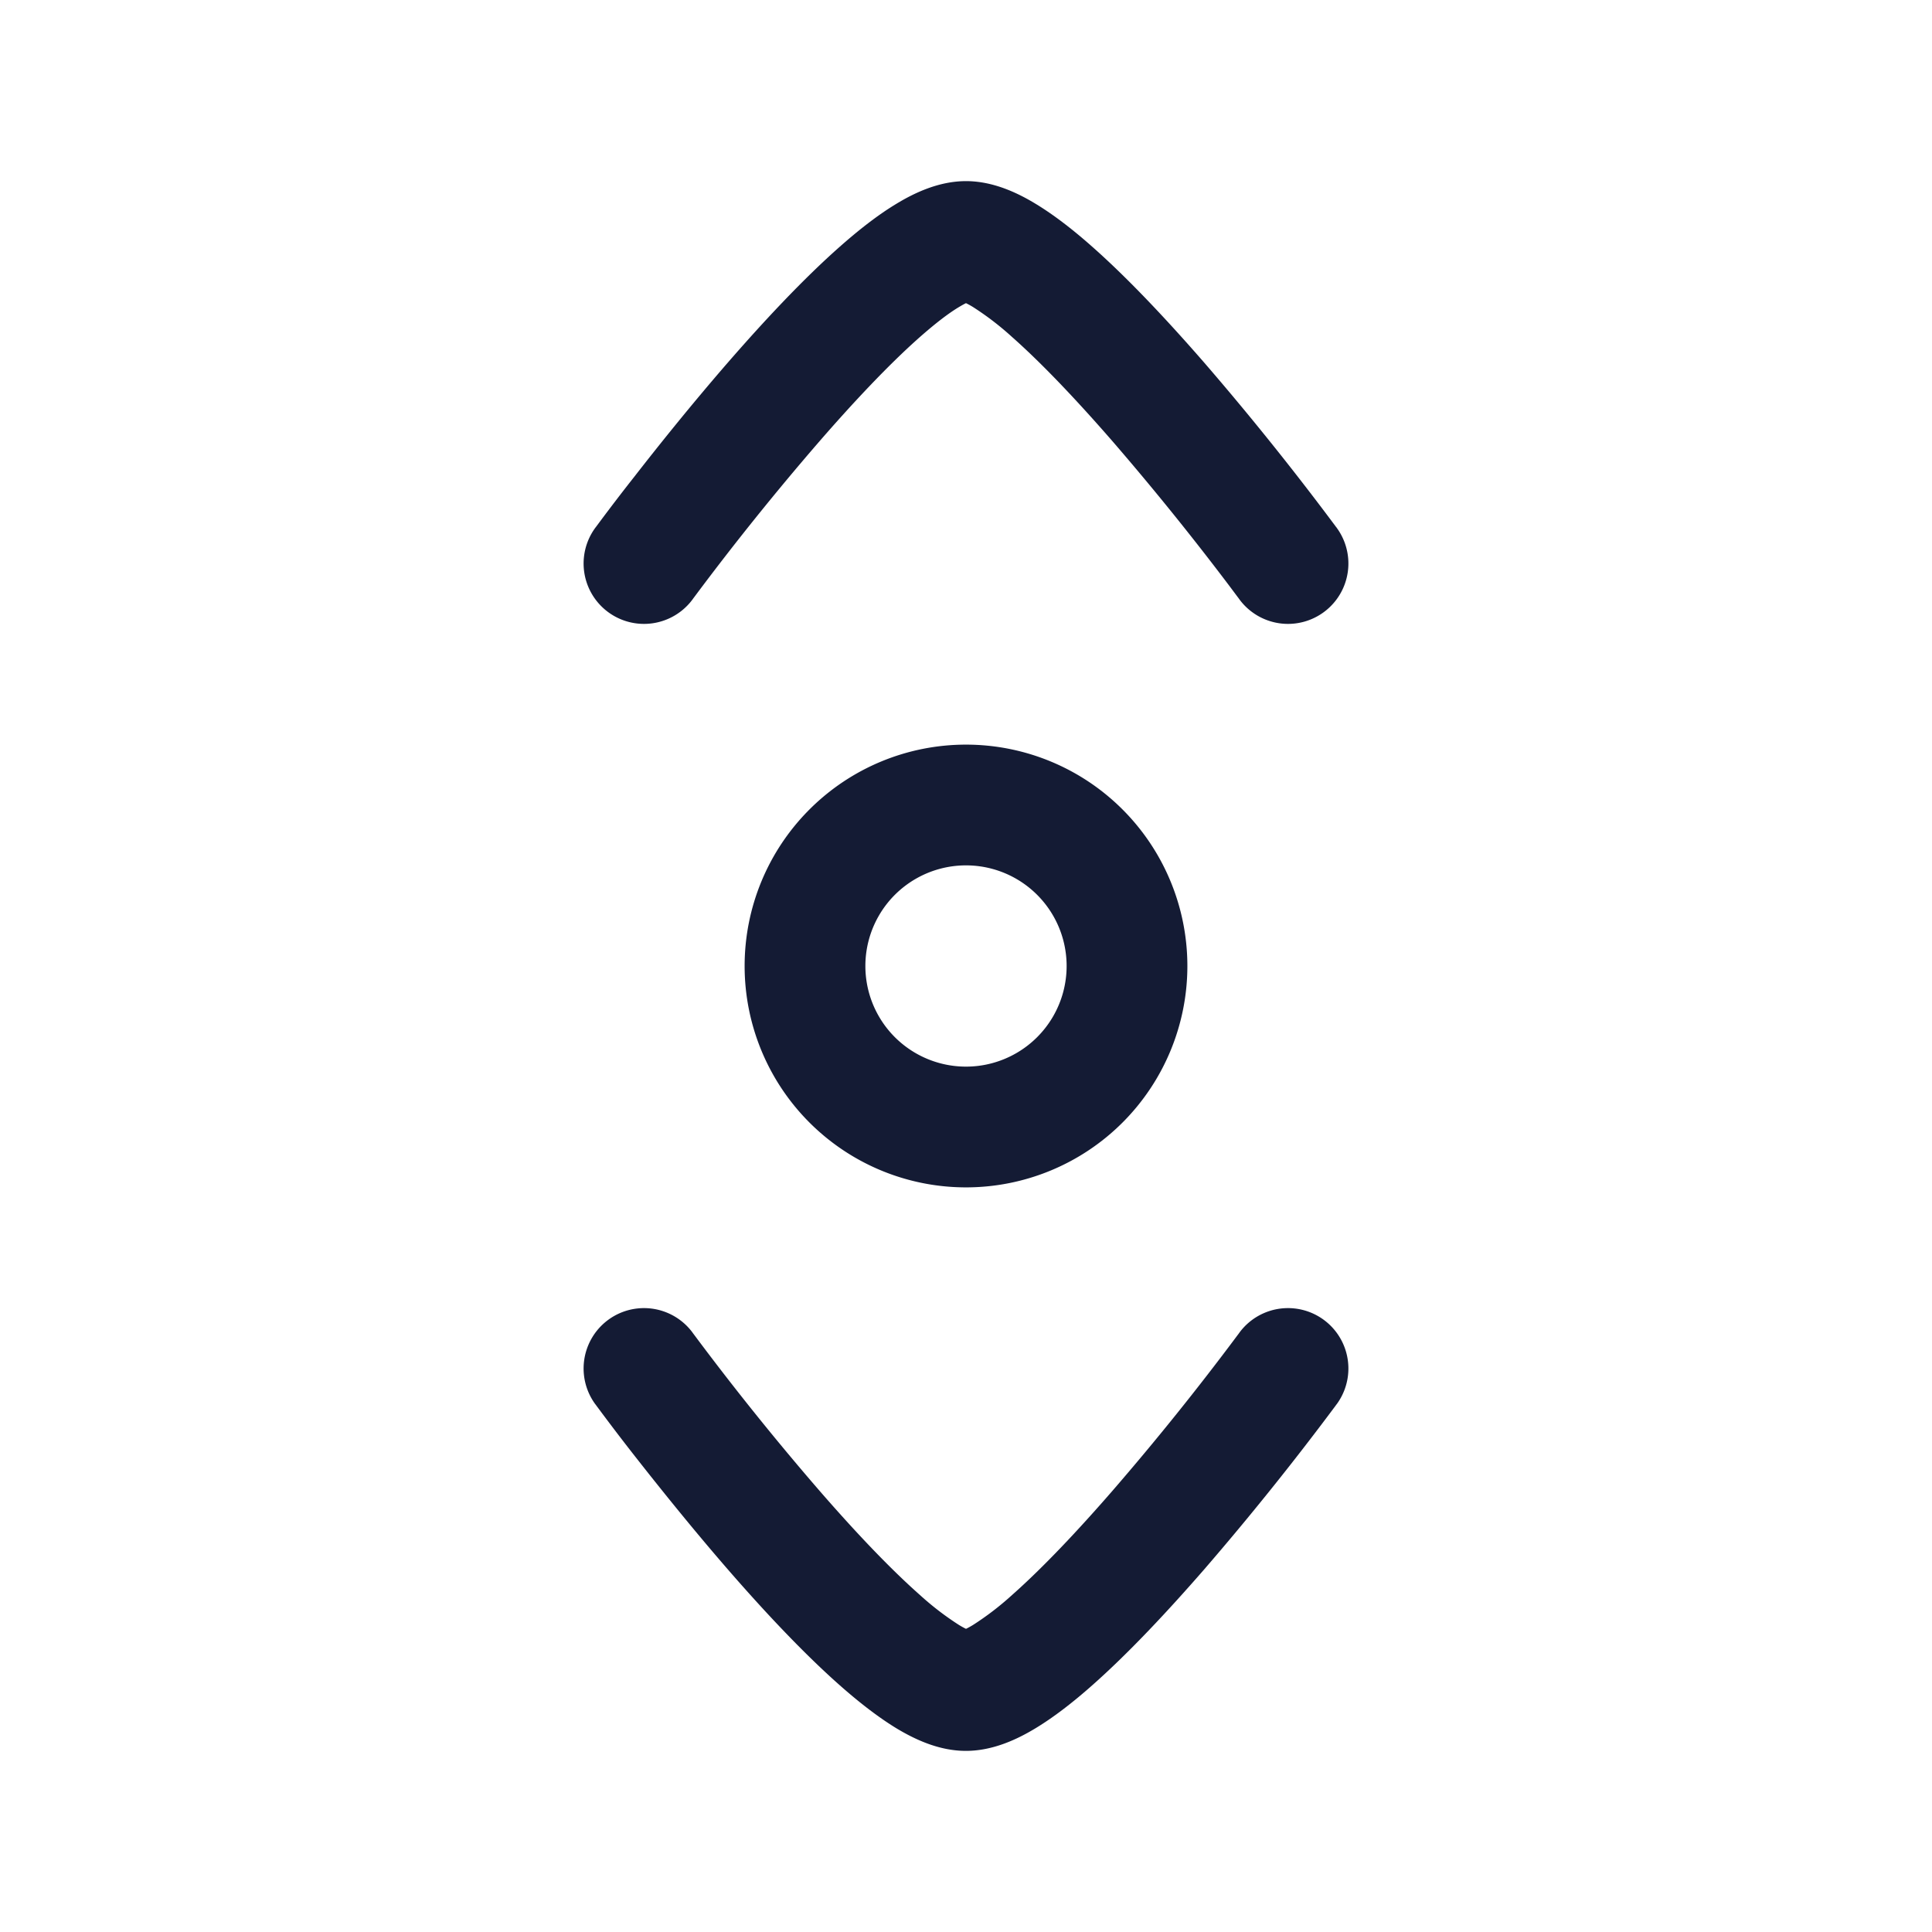 <svg xmlns="http://www.w3.org/2000/svg" width="24" height="24" fill="none"><path fill="#141B34" fill-rule="evenodd" d="M11.138 2.53c.215-.13.521-.28.862-.28s.647.15.862.28c.235.142.475.33.704.533.461.407.953.936 1.396 1.445a36 36 0 0 1 1.606 1.999l.026.035.01.012v.001a.75.75 0 0 1-1.208.89l-.001-.002-.006-.008-.024-.032-.092-.123a35 35 0 0 0-1.444-1.788c-.426-.49-.868-.962-1.256-1.305a3.6 3.6 0 0 0-.486-.373A1 1 0 0 0 12 3.766q-.032.015-.087.048-.193.115-.486.373c-.388.343-.83.814-1.256 1.305a34 34 0 0 0-1.536 1.911l-.024.032-.007.01a.75.75 0 0 1-1.208-.89l.003-.004.007-.009.026-.035a26 26 0 0 1 .454-.593c.297-.382.707-.893 1.152-1.406.443-.51.935-1.038 1.396-1.445.23-.203.469-.392.704-.533M12 10.75a1.25 1.25 0 1 0 0 2.5 1.25 1.25 0 0 0 0-2.5M9.25 12a2.75 2.75 0 1 1 5.5 0 2.75 2.75 0 0 1-5.5 0m-.646 4.555a.75.75 0 1 0-1.208.89l.003.003.007.01.026.035a28 28 0 0 0 .453.594c.298.38.708.892 1.153 1.405.443.51.935 1.038 1.396 1.445.23.203.469.391.704.534.215.129.521.28.862.279.34 0 .647-.15.862-.28.235-.142.475-.33.704-.533.461-.407.953-.936 1.396-1.445a36 36 0 0 0 1.606-1.999l.026-.035.007-.01.003-.003a.75.75 0 1 0-1.208-.89l-.001.002-.006.008-.024.032a34 34 0 0 1-1.536 1.911c-.426.491-.868.962-1.256 1.305a3.6 3.6 0 0 1-.486.373 1 1 0 0 1-.087.048 1 1 0 0 1-.087-.048 3.6 3.6 0 0 1-.486-.373c-.388-.343-.83-.814-1.256-1.305a34 34 0 0 1-1.536-1.911l-.024-.032-.006-.008z" clip-rule="evenodd"/></svg>